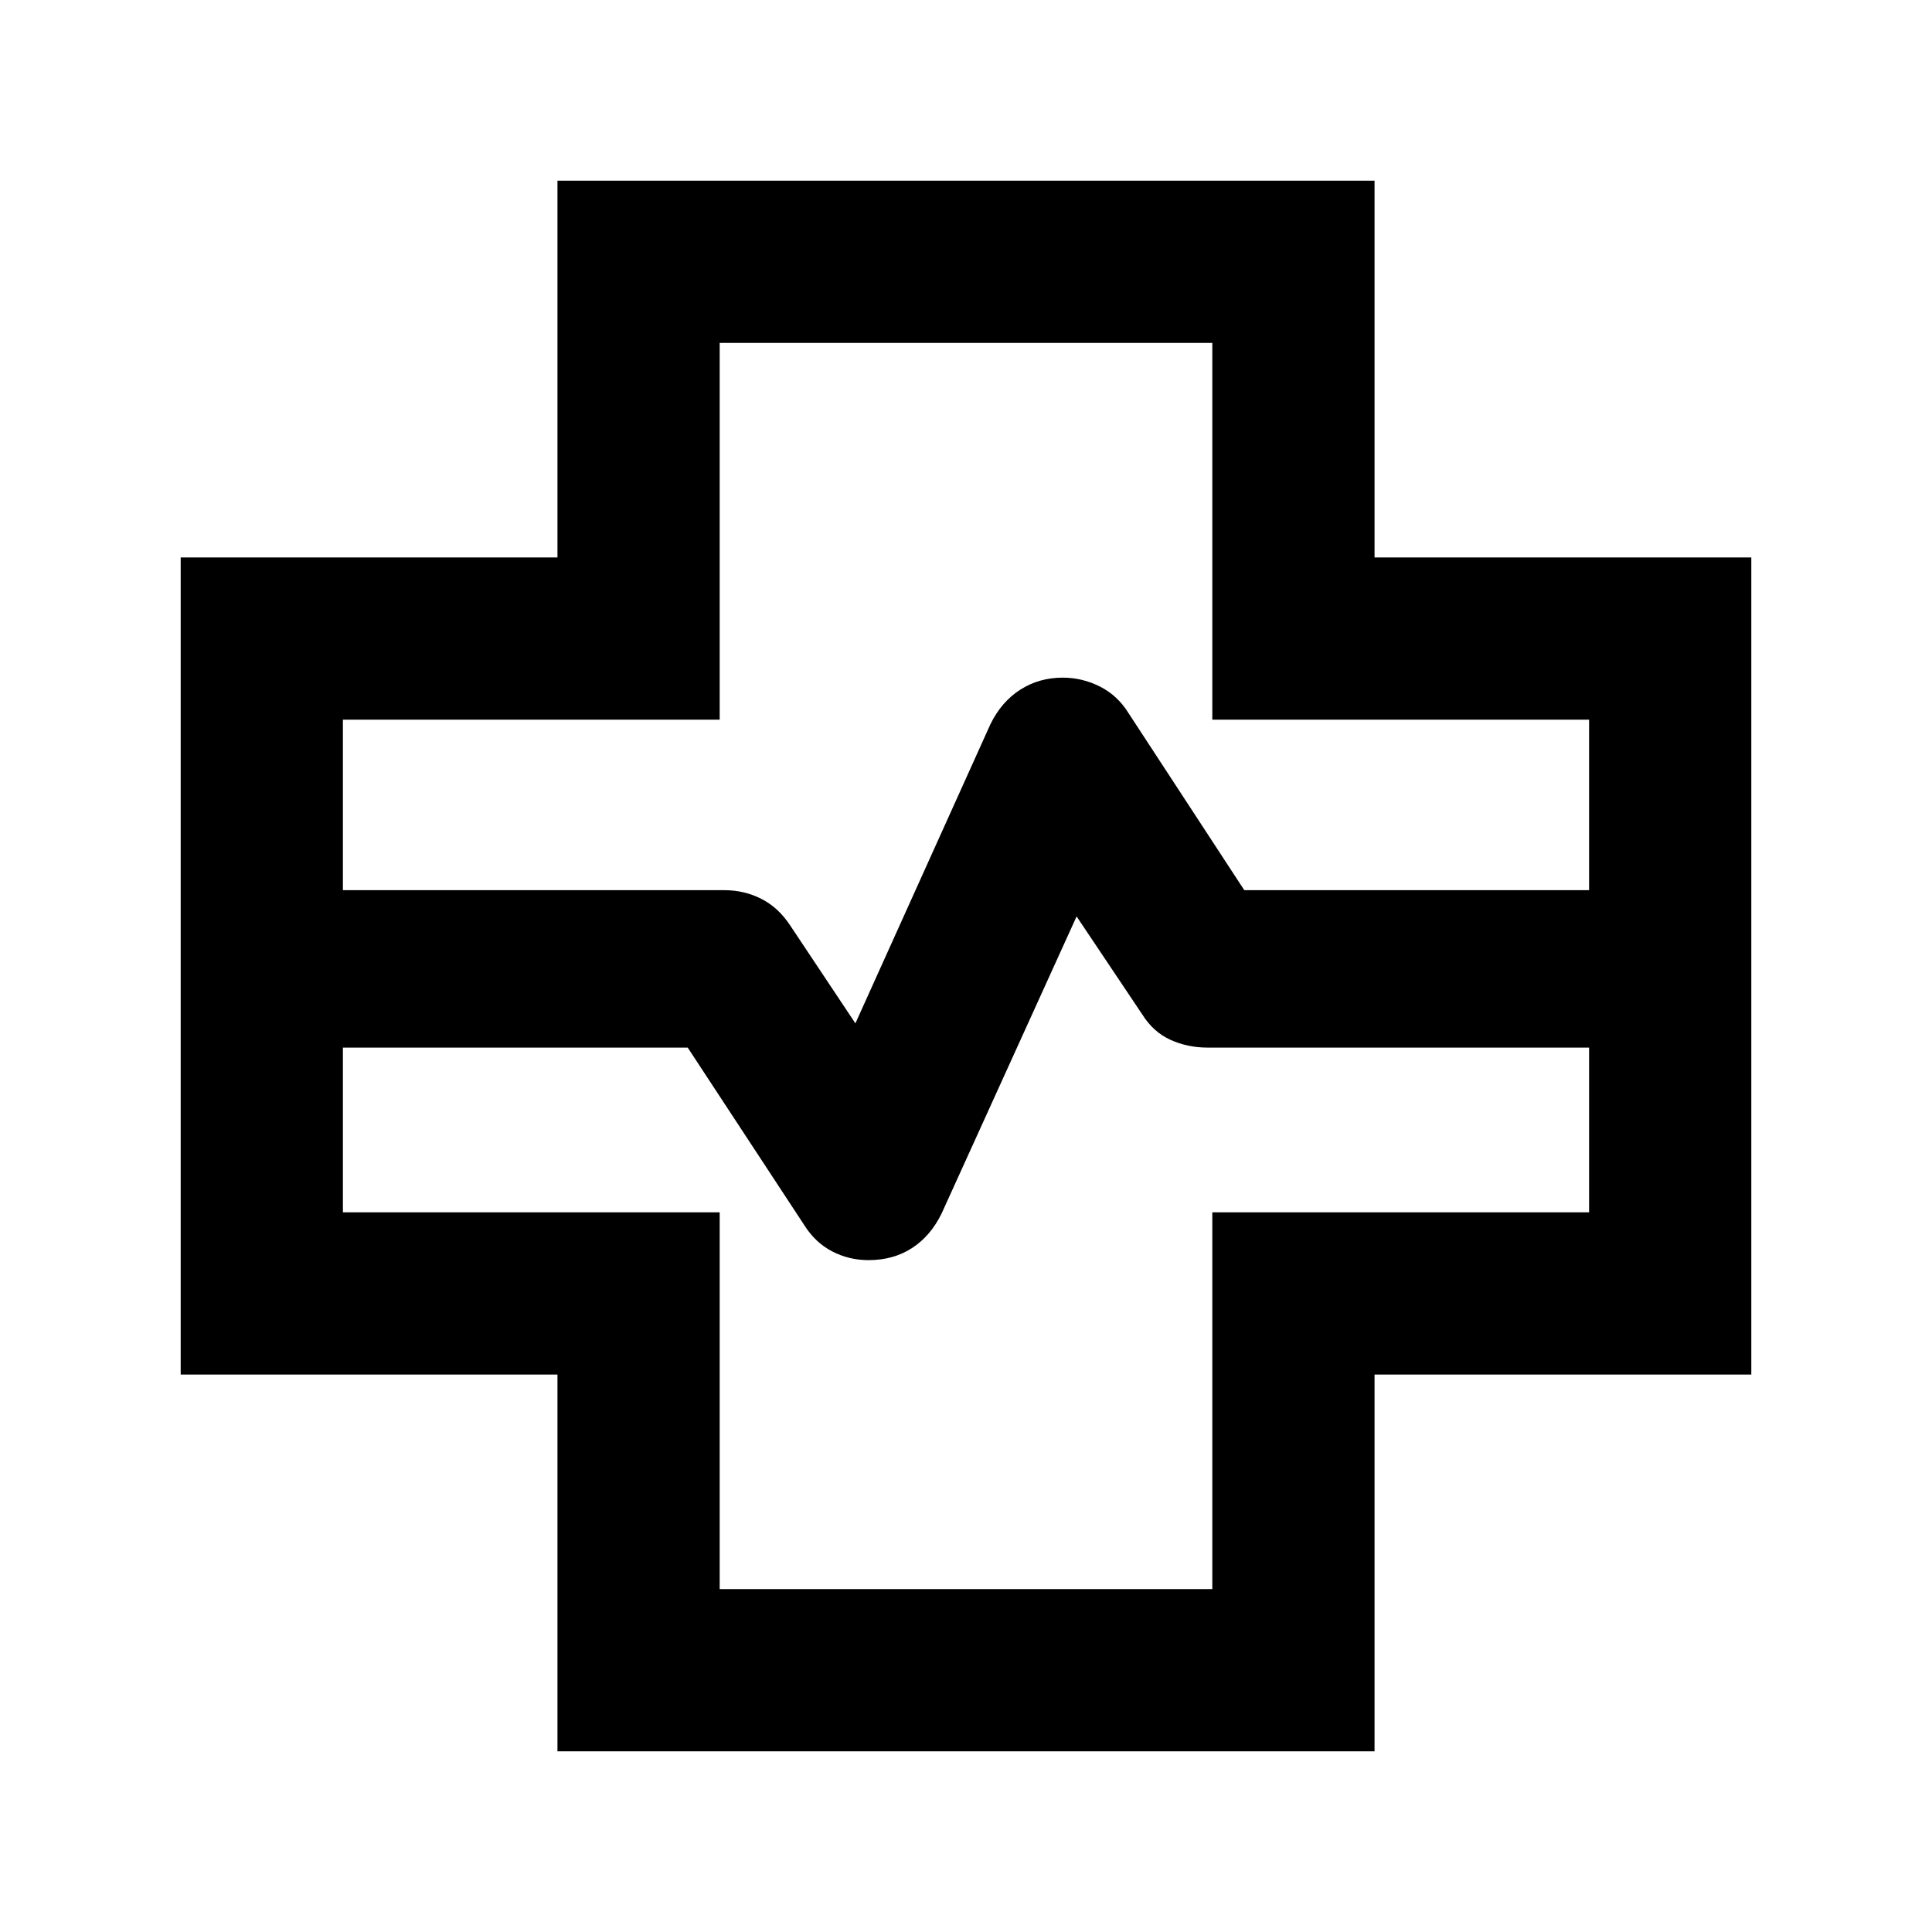 <svg xmlns="http://www.w3.org/2000/svg" height="20" viewBox="0 96 960 960" width="20"><path d="M277 966.218V779H89.782V373H277V185.782h406V373h187.218v406H683v187.218H277ZM170.391 538.326H360q9.885 0 18.399 4.359 8.514 4.358 14.356 13.343l32.288 48.472 67.087-148.63q5.479-11.196 14.843-17.174 9.365-5.979 21.084-5.979 9.709 0 18.446 4.399 8.738 4.399 14.127 13.036l57.653 88.174h171.326v-84.717H602.391V266.391H357.609v187.218H170.391v84.717Zm187.218 347.283h244.782V698.391h187.218v-81.847H600q-9.885 0-18.399-3.859-8.514-3.859-13.992-12.576l-32.652-48.739L467.87 699q-5.479 11.196-14.73 17.174-9.252 5.978-21.555 5.978-9.737 0-18.117-4.358-8.381-4.359-13.859-13.077l-57.892-88.173H170.391v81.847h187.218v187.218ZM480 576Z"/></svg>
